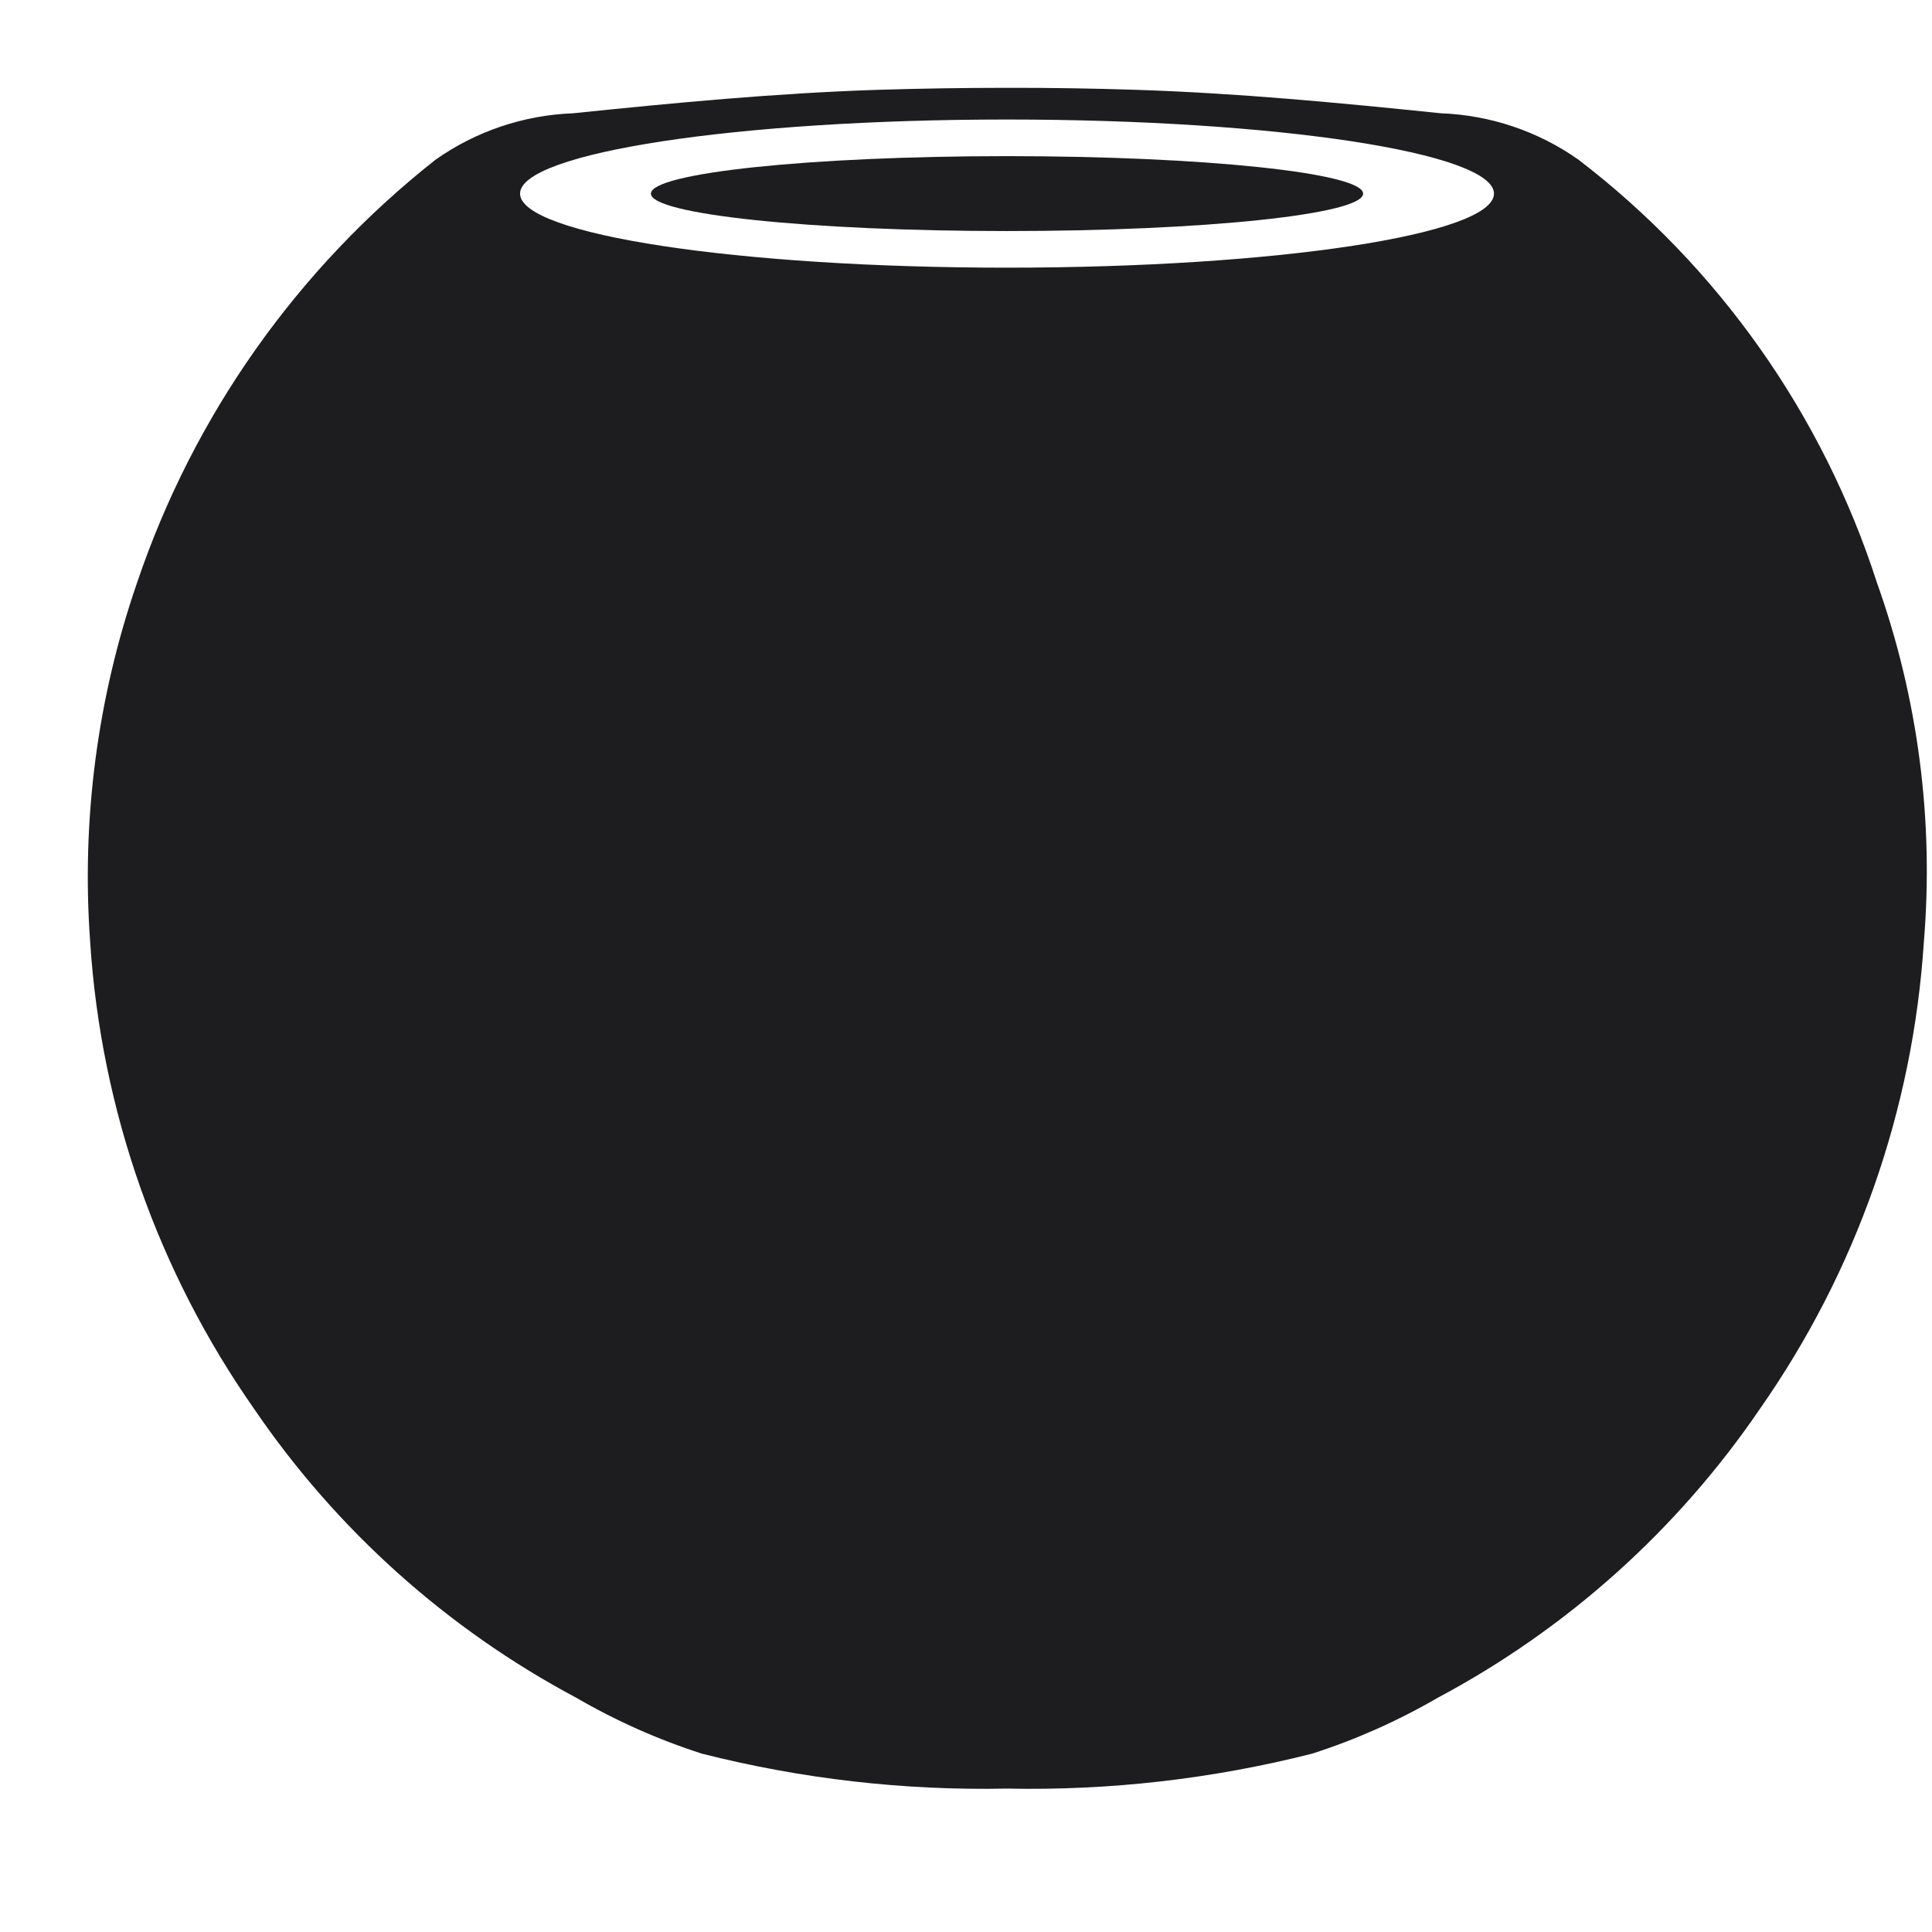 <svg width="22" height="22" viewBox="0 0 22 22" fill="none" xmlns="http://www.w3.org/2000/svg">
<path d="M21.373 6.635C20.756 4.721 19.571 3.041 17.975 1.819C17.515 1.494 16.97 1.311 16.408 1.29C15.256 1.171 14.101 1.061 12.945 1.023C12.453 1.007 11.96 0.999 11.467 1C10.974 1 10.481 1.008 9.989 1.023C8.833 1.061 7.678 1.171 6.526 1.29C5.964 1.311 5.419 1.494 4.959 1.819C3.384 3.061 2.203 4.734 1.561 6.635C1.107 7.95 0.926 9.343 1.027 10.73C1.151 12.639 1.797 14.478 2.895 16.045C3.833 17.421 5.091 18.549 6.561 19.332C7.014 19.595 7.494 19.809 7.992 19.969C9.127 20.257 10.296 20.391 11.467 20.367C12.638 20.391 13.807 20.257 14.942 19.969C15.44 19.809 15.92 19.595 16.373 19.332C17.843 18.549 19.101 17.421 20.039 16.045C21.137 14.478 21.783 12.639 21.907 10.73C22.023 9.343 21.841 7.946 21.373 6.635V6.635ZM11.467 3.048C8.405 3.048 5.922 2.671 5.922 2.205C5.922 1.739 8.405 1.361 11.467 1.361C14.529 1.361 17.012 1.739 17.012 2.205C17.012 2.671 14.529 3.048 11.467 3.048V3.048Z" fill="#1D1D1F"/>
<path d="M11.467 2.631C13.706 2.631 15.522 2.441 15.522 2.205C15.522 1.969 13.706 1.778 11.467 1.778C9.228 1.778 7.412 1.969 7.412 2.205C7.412 2.441 9.228 2.631 11.467 2.631Z" fill="#1D1D1F"/>
</svg>
